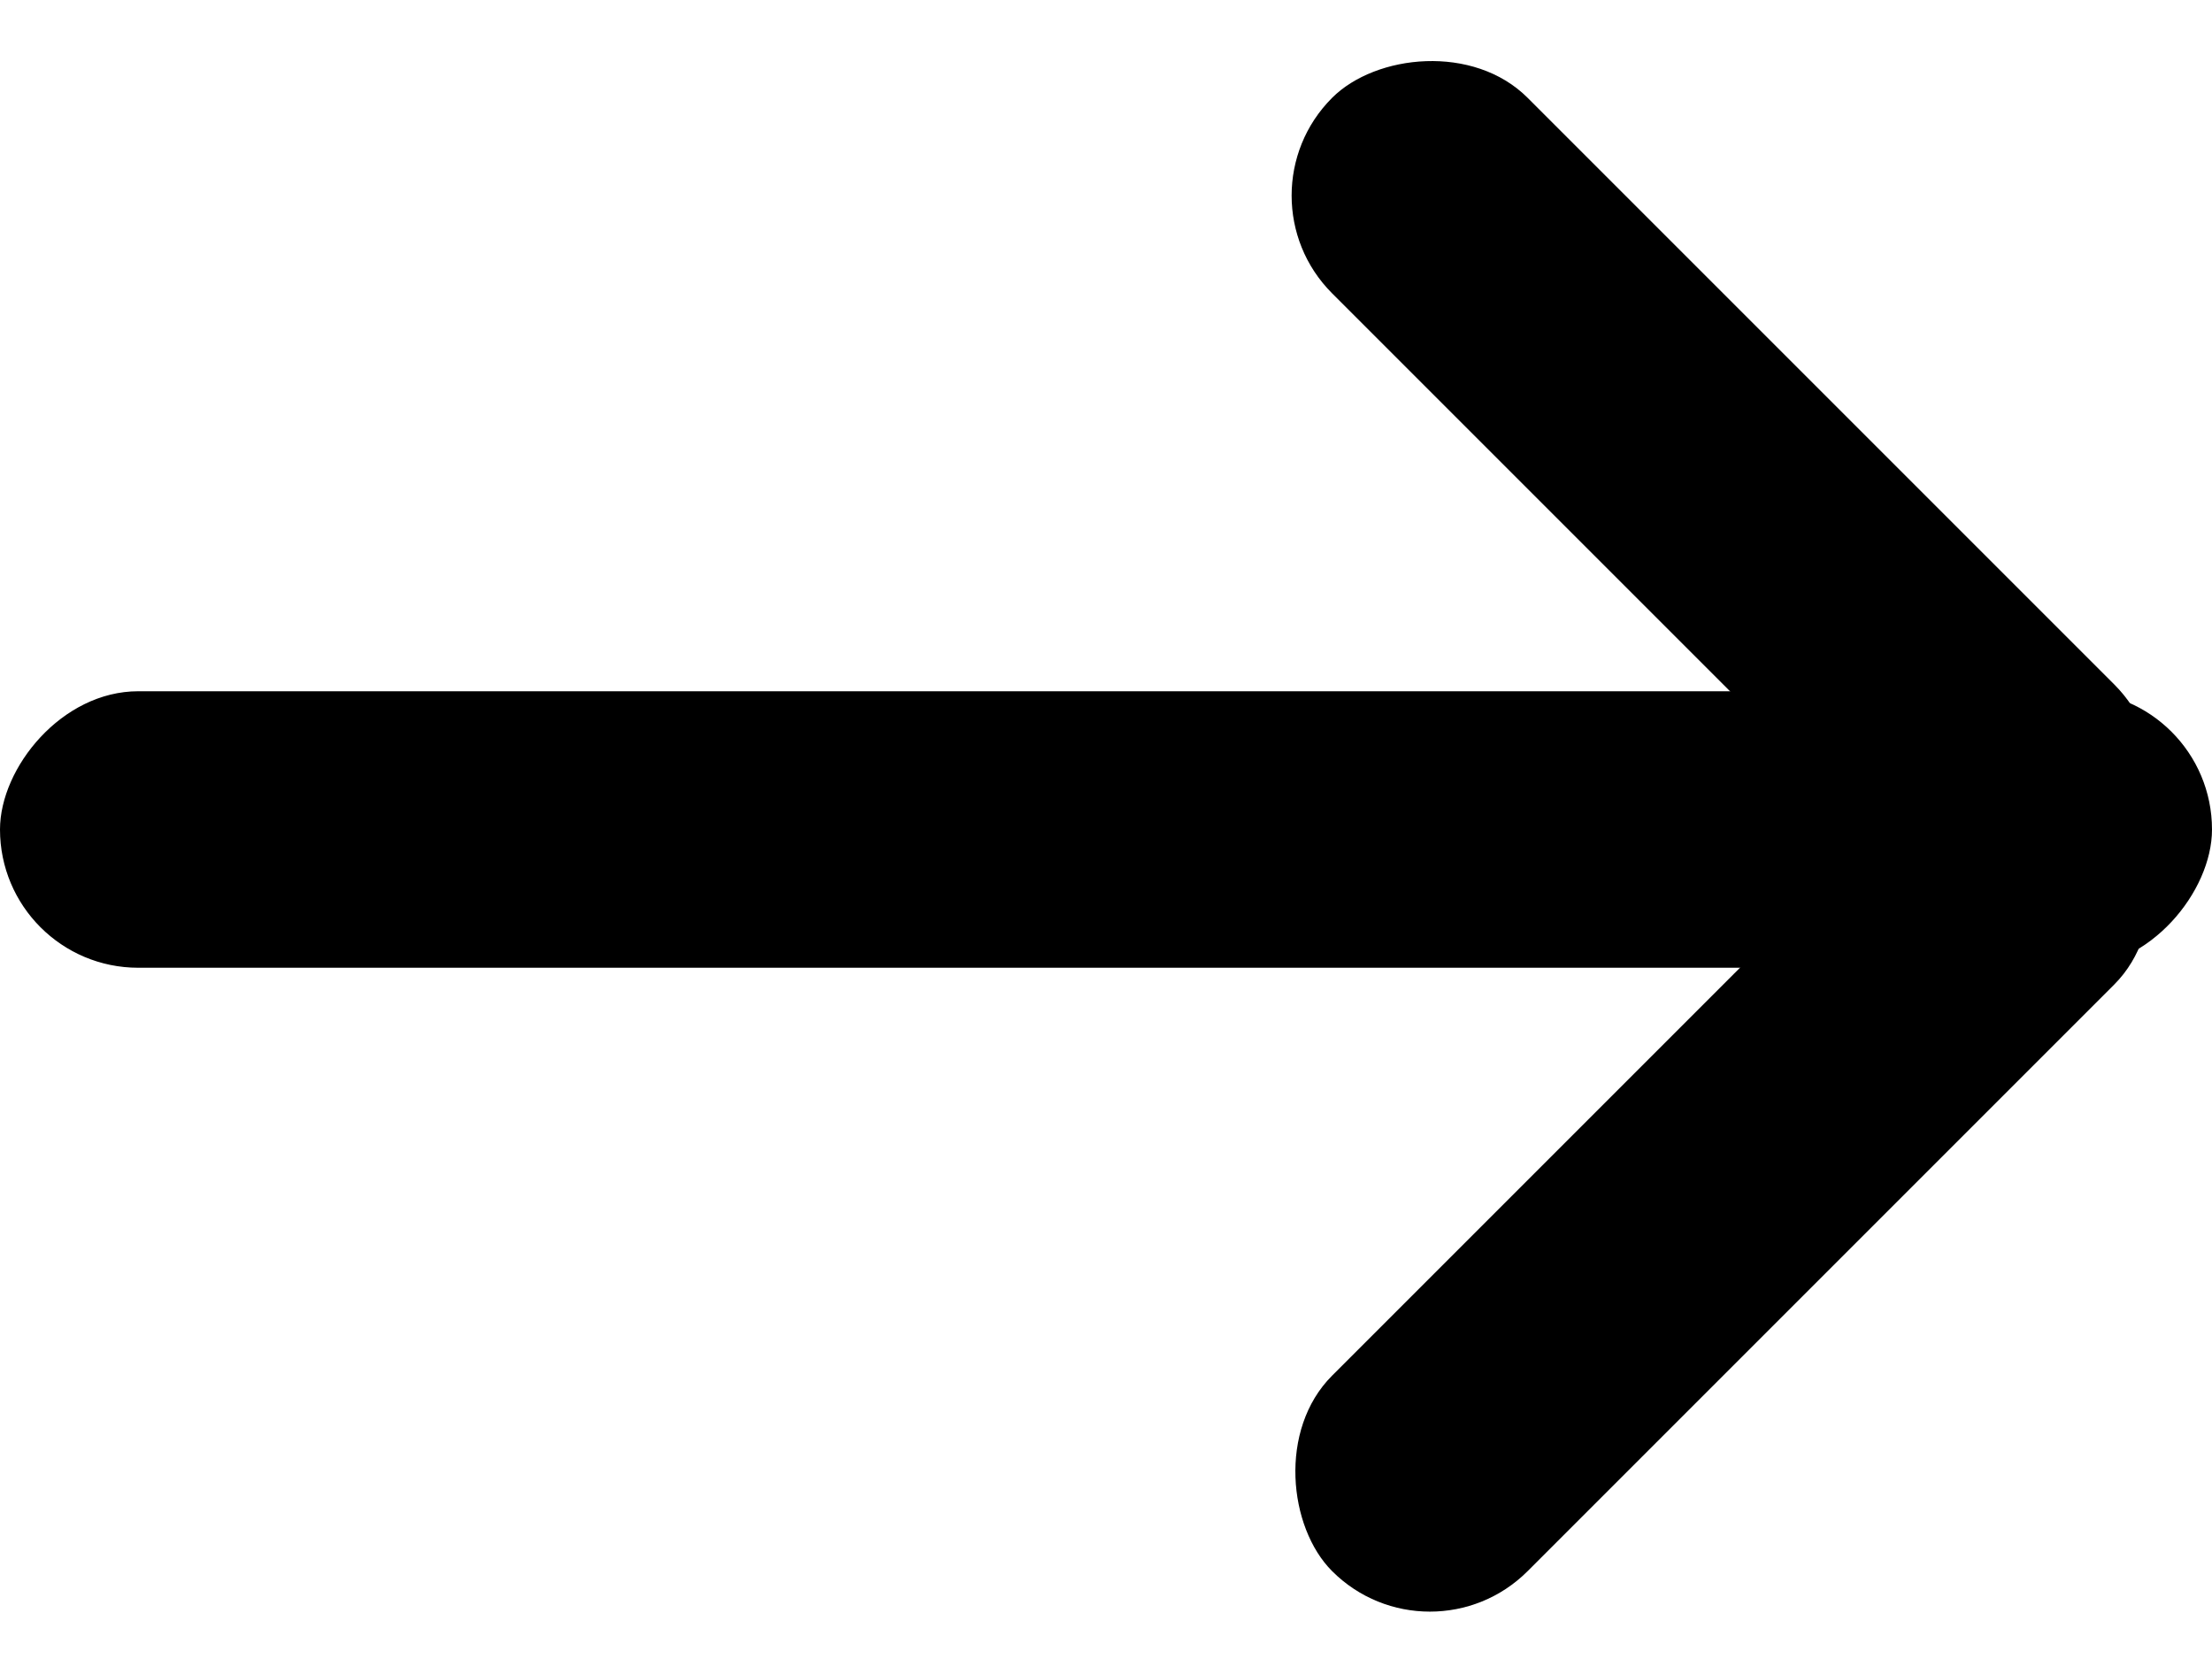 <svg width="16px" height="12px" viewBox="0 0 16 12" version="1.1" xmlns="http://www.w3.org/2000/svg" xmlns:xlink="http://www.w3.org/1999/xlink">
    <g id="Page-1" stroke="none" stroke-width="1" fill-rule="evenodd">
        <g id="job-preferences" transform="translate(-500, -998)">
            <g id="Send-Copy" transform="translate(387, 984)">
                <g id="Arrow" transform="translate(121, 20.5) scale(-1, 1) translate(-121, -20.5) translate(113, 14)">
                    <rect id="menu" x="0" y="5" width="16" height="2" rx="1"></rect>
                    <rect id="Path" transform="translate(3.536, 8.536) rotate(45) translate(-3.536, -8.536) " x="-0.464" y="7.536" width="8" height="2" rx="1"></rect>
                    <rect id="Path" transform="translate(3.536, 3.536) rotate(-45) translate(-3.536, -3.536) " x="-0.464" y="2.536" width="8" height="2" rx="1"></rect>
                </g>
            </g>
        </g>
    </g>
</svg>
